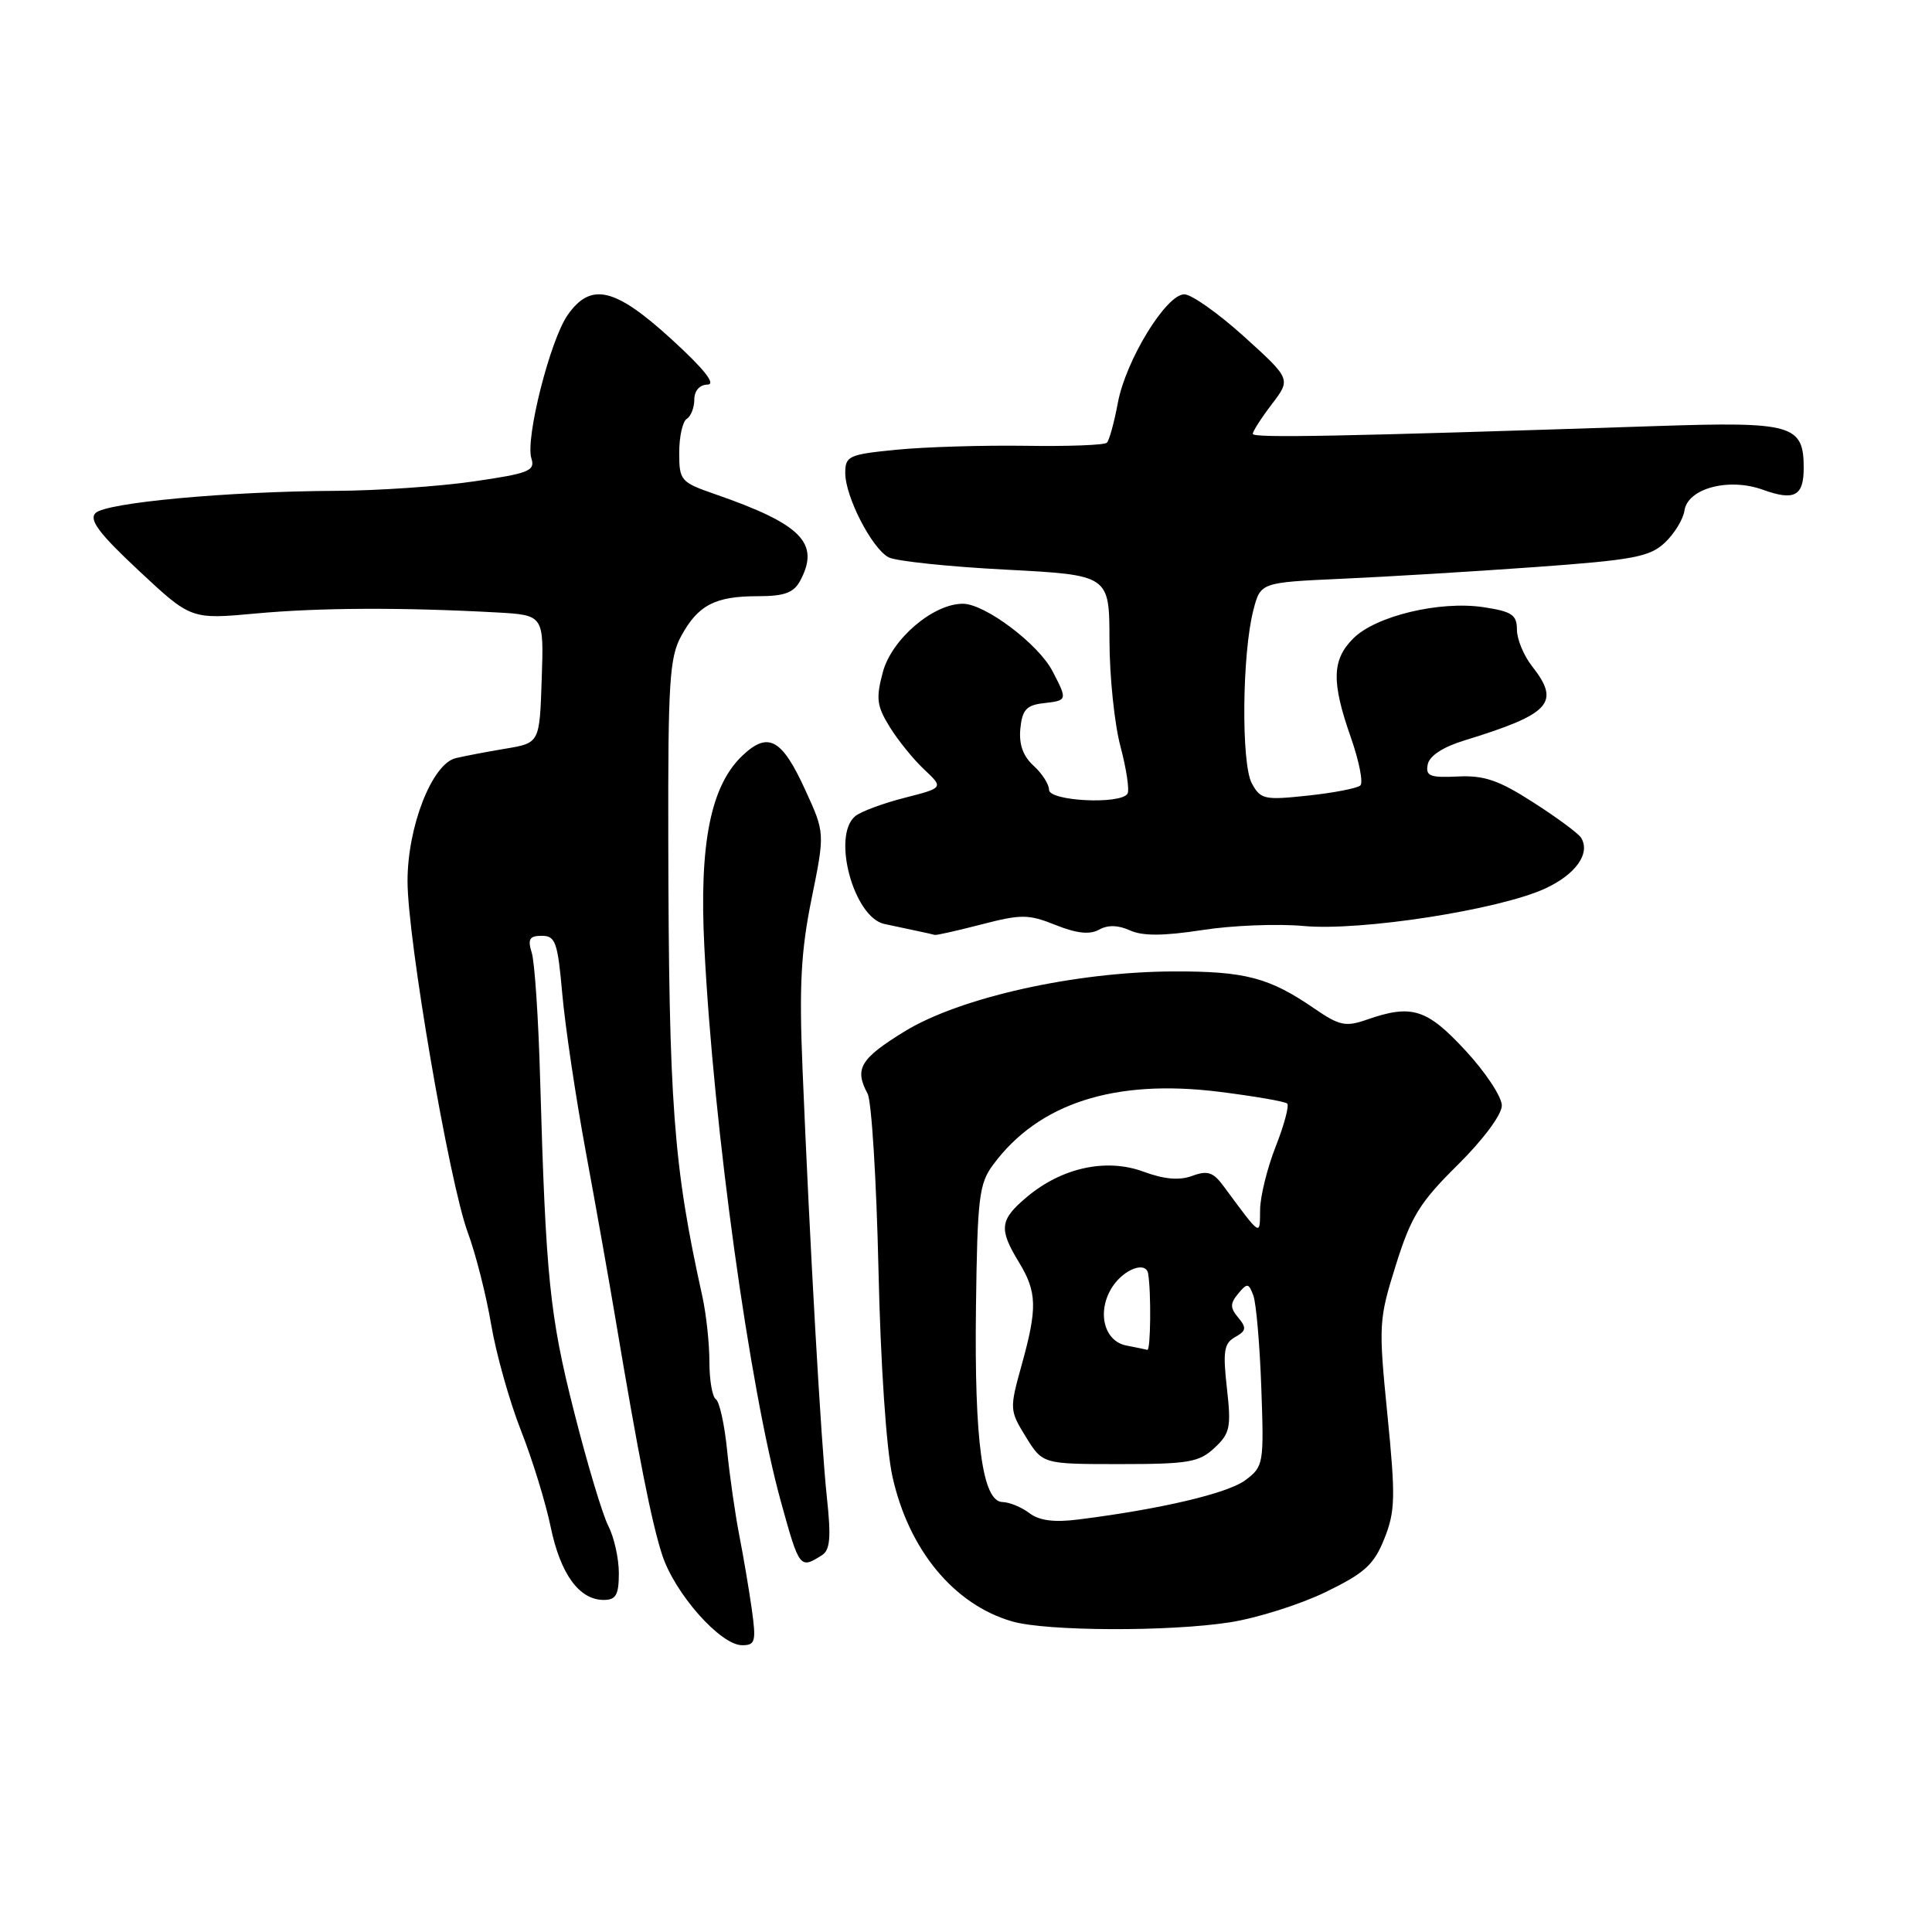 <?xml version="1.0" encoding="UTF-8" standalone="no"?>
<!DOCTYPE svg PUBLIC "-//W3C//DTD SVG 1.1//EN" "http://www.w3.org/Graphics/SVG/1.1/DTD/svg11.dtd" >
<svg xmlns="http://www.w3.org/2000/svg" xmlns:xlink="http://www.w3.org/1999/xlink" version="1.1" viewBox="0 0 256 256">
 <g >
 <path fill="currentColor"
d=" M 99.62 213.25 C 99.25 210.64 98.51 206.25 97.97 203.50 C 97.43 200.75 96.70 195.68 96.35 192.22 C 96.01 188.77 95.33 185.71 94.86 185.41 C 94.39 185.12 94.00 182.89 94.00 180.46 C 94.00 178.02 93.58 174.11 93.06 171.76 C 89.21 154.34 88.62 146.41 88.55 111.00 C 88.51 90.39 88.72 87.10 90.26 84.28 C 92.50 80.17 94.76 79.00 100.40 79.00 C 103.94 79.00 105.17 78.55 106.03 76.95 C 108.69 71.97 106.23 69.46 94.75 65.48 C 90.19 63.90 90.00 63.68 90.00 59.98 C 90.00 57.85 90.45 55.84 91.00 55.50 C 91.55 55.16 92.00 54.01 92.00 52.94 C 92.00 51.78 92.70 50.98 93.75 50.96 C 94.91 50.93 93.31 48.91 89.00 44.97 C 81.47 38.09 78.29 37.35 75.21 41.75 C 72.89 45.08 69.59 58.12 70.41 60.73 C 70.94 62.39 70.10 62.73 62.70 63.80 C 58.13 64.46 49.92 65.02 44.45 65.04 C 30.17 65.11 13.99 66.60 12.65 67.99 C 11.77 68.89 13.15 70.72 18.41 75.63 C 25.31 82.08 25.31 82.08 33.91 81.29 C 42.35 80.51 53.36 80.47 65.78 81.15 C 72.07 81.50 72.07 81.50 71.78 89.97 C 71.50 98.45 71.50 98.45 67.00 99.20 C 64.53 99.61 61.55 100.18 60.38 100.46 C 57.25 101.22 54.00 109.51 54.00 116.75 C 54.00 124.43 59.52 156.63 61.98 163.30 C 63.04 166.16 64.43 171.65 65.08 175.50 C 65.73 179.35 67.50 185.65 69.01 189.50 C 70.53 193.35 72.31 199.13 72.97 202.34 C 74.26 208.57 76.75 212.00 80.00 212.00 C 81.62 212.00 82.00 211.33 82.00 208.45 C 82.00 206.50 81.37 203.69 80.61 202.20 C 79.84 200.72 77.79 193.88 76.05 187.00 C 72.83 174.30 72.32 169.25 71.57 143.00 C 71.35 135.03 70.85 127.49 70.46 126.25 C 69.90 124.43 70.15 124.00 71.80 124.00 C 73.61 124.00 73.90 124.85 74.51 131.75 C 74.89 136.01 76.28 145.35 77.60 152.50 C 78.92 159.65 80.68 169.55 81.51 174.50 C 84.63 193.10 86.32 201.63 87.73 206.00 C 89.39 211.14 95.46 218.00 98.34 218.00 C 100.08 218.00 100.21 217.51 99.62 213.25 Z  M 163.00 214.96 C 166.57 214.40 172.27 212.60 175.65 210.96 C 180.83 208.44 182.05 207.34 183.43 203.89 C 184.88 200.26 184.93 198.41 183.84 187.46 C 182.65 175.51 182.69 174.86 184.96 167.62 C 186.98 161.18 188.13 159.32 193.16 154.35 C 196.55 150.99 199.00 147.69 199.00 146.49 C 199.00 145.34 196.84 142.07 194.19 139.21 C 189.06 133.66 187.07 133.03 181.11 135.11 C 178.31 136.09 177.48 135.91 174.21 133.67 C 168.20 129.53 165.01 128.69 155.50 128.72 C 142.43 128.76 127.12 132.19 119.81 136.70 C 113.97 140.30 113.19 141.62 114.96 144.92 C 115.49 145.91 116.13 156.34 116.40 168.11 C 116.68 180.78 117.44 192.02 118.26 195.68 C 120.42 205.39 126.42 212.63 134.13 214.85 C 138.67 216.16 154.99 216.22 163.00 214.96 Z  M 108.90 206.08 C 110.00 205.39 110.14 203.73 109.56 198.35 C 108.79 191.16 107.31 165.13 106.34 141.65 C 105.88 130.62 106.13 126.03 107.54 119.08 C 109.31 110.36 109.31 110.36 106.70 104.67 C 103.61 97.90 101.80 96.90 98.42 100.08 C 94.17 104.07 92.63 111.76 93.33 125.49 C 94.54 149.43 99.31 183.91 103.48 199.00 C 105.92 207.83 105.99 207.92 108.90 206.08 Z  M 130.05 122.49 C 135.33 121.12 136.28 121.13 139.88 122.57 C 142.68 123.69 144.40 123.87 145.62 123.19 C 146.78 122.54 148.16 122.57 149.72 123.28 C 151.39 124.04 154.14 124.03 159.28 123.24 C 163.25 122.62 169.31 122.38 172.75 122.70 C 180.28 123.40 198.57 120.56 204.71 117.75 C 208.80 115.87 210.78 113.08 209.50 111.00 C 209.15 110.44 206.31 108.33 203.18 106.33 C 198.60 103.38 196.66 102.72 193.17 102.89 C 189.47 103.07 188.88 102.83 189.18 101.30 C 189.40 100.16 191.18 98.99 194.01 98.12 C 205.47 94.60 206.82 93.13 203.00 88.27 C 201.90 86.87 201.00 84.69 201.00 83.43 C 201.00 81.47 200.34 81.02 196.54 80.45 C 190.75 79.59 182.28 81.62 179.31 84.60 C 176.48 87.43 176.41 90.37 179.00 97.73 C 180.09 100.85 180.66 103.71 180.25 104.08 C 179.84 104.45 176.71 105.06 173.31 105.42 C 167.54 106.04 167.03 105.93 165.87 103.79 C 164.45 101.17 164.58 86.61 166.08 80.84 C 167.03 77.18 167.03 77.18 177.76 76.69 C 183.67 76.43 195.21 75.73 203.40 75.14 C 216.43 74.20 218.60 73.79 220.60 71.91 C 221.86 70.72 223.03 68.81 223.20 67.66 C 223.62 64.71 229.07 63.26 233.58 64.89 C 237.76 66.40 239.00 65.74 239.00 62.01 C 239.00 56.28 237.52 55.86 219.64 56.45 C 177.28 57.85 166.00 58.06 166.00 57.49 C 166.00 57.15 167.14 55.37 168.53 53.55 C 171.06 50.23 171.06 50.23 164.86 44.61 C 161.45 41.53 157.88 39.00 156.93 39.00 C 154.52 39.00 149.18 47.72 148.12 53.38 C 147.64 55.97 146.98 58.35 146.67 58.66 C 146.36 58.98 141.50 59.16 135.87 59.07 C 130.25 58.99 122.57 59.22 118.82 59.59 C 112.47 60.21 112.00 60.42 112.00 62.67 C 112.00 65.82 115.53 72.68 117.75 73.85 C 118.71 74.35 125.69 75.09 133.25 75.48 C 147.00 76.20 147.00 76.20 147.01 84.85 C 147.02 89.61 147.67 95.94 148.47 98.92 C 149.26 101.90 149.68 104.71 149.40 105.17 C 148.49 106.63 139.00 106.16 139.00 104.65 C 139.00 103.92 138.08 102.48 136.95 101.46 C 135.56 100.19 135.00 98.63 135.20 96.55 C 135.45 94.06 136.00 93.44 138.25 93.18 C 141.46 92.81 141.47 92.80 139.46 88.93 C 137.60 85.34 130.51 80.00 127.58 80.00 C 123.64 80.00 118.16 84.68 116.98 89.06 C 116.05 92.54 116.17 93.54 117.89 96.32 C 118.98 98.09 121.04 100.63 122.46 101.96 C 125.04 104.39 125.04 104.39 119.84 105.72 C 116.98 106.45 114.05 107.54 113.32 108.15 C 110.19 110.74 113.12 121.55 117.18 122.43 C 118.46 122.70 120.40 123.11 121.50 123.35 C 122.60 123.58 123.66 123.82 123.86 123.88 C 124.05 123.95 126.84 123.32 130.05 122.49 Z  M 136.39 200.49 C 135.35 199.71 133.76 199.05 132.85 199.03 C 130.18 198.98 129.10 191.06 129.32 173.31 C 129.51 158.65 129.72 156.85 131.61 154.31 C 137.63 146.19 147.66 142.95 161.49 144.66 C 166.20 145.25 170.29 145.95 170.56 146.23 C 170.84 146.51 170.16 149.07 169.04 151.91 C 167.92 154.75 166.99 158.52 166.97 160.29 C 166.93 163.82 167.17 163.98 162.15 157.20 C 160.76 155.31 160.01 155.06 157.98 155.81 C 156.28 156.44 154.27 156.27 151.51 155.25 C 146.58 153.43 140.68 154.72 136.05 158.62 C 132.47 161.63 132.32 162.83 135.00 167.23 C 137.42 171.20 137.48 173.31 135.36 180.92 C 133.76 186.70 133.77 186.89 135.94 190.41 C 138.16 194.00 138.16 194.00 148.39 194.00 C 157.47 194.00 158.88 193.76 160.92 191.86 C 162.99 189.93 163.16 189.13 162.57 183.93 C 162.02 179.04 162.19 177.99 163.66 177.17 C 165.13 176.35 165.20 175.94 164.08 174.60 C 162.98 173.28 162.98 172.73 164.07 171.41 C 165.27 169.97 165.46 170.00 166.08 171.68 C 166.45 172.69 166.93 178.20 167.13 183.90 C 167.49 194.00 167.43 194.33 165.00 196.14 C 162.67 197.88 153.74 199.98 142.89 201.34 C 139.68 201.75 137.70 201.49 136.39 200.49 Z  M 149.25 178.29 C 146.24 177.71 145.30 173.72 147.41 170.49 C 148.95 168.15 151.84 167.08 152.13 168.75 C 152.55 171.16 152.47 178.98 152.03 178.86 C 151.74 178.79 150.49 178.53 149.25 178.29 Z "/>
</g>
</svg>